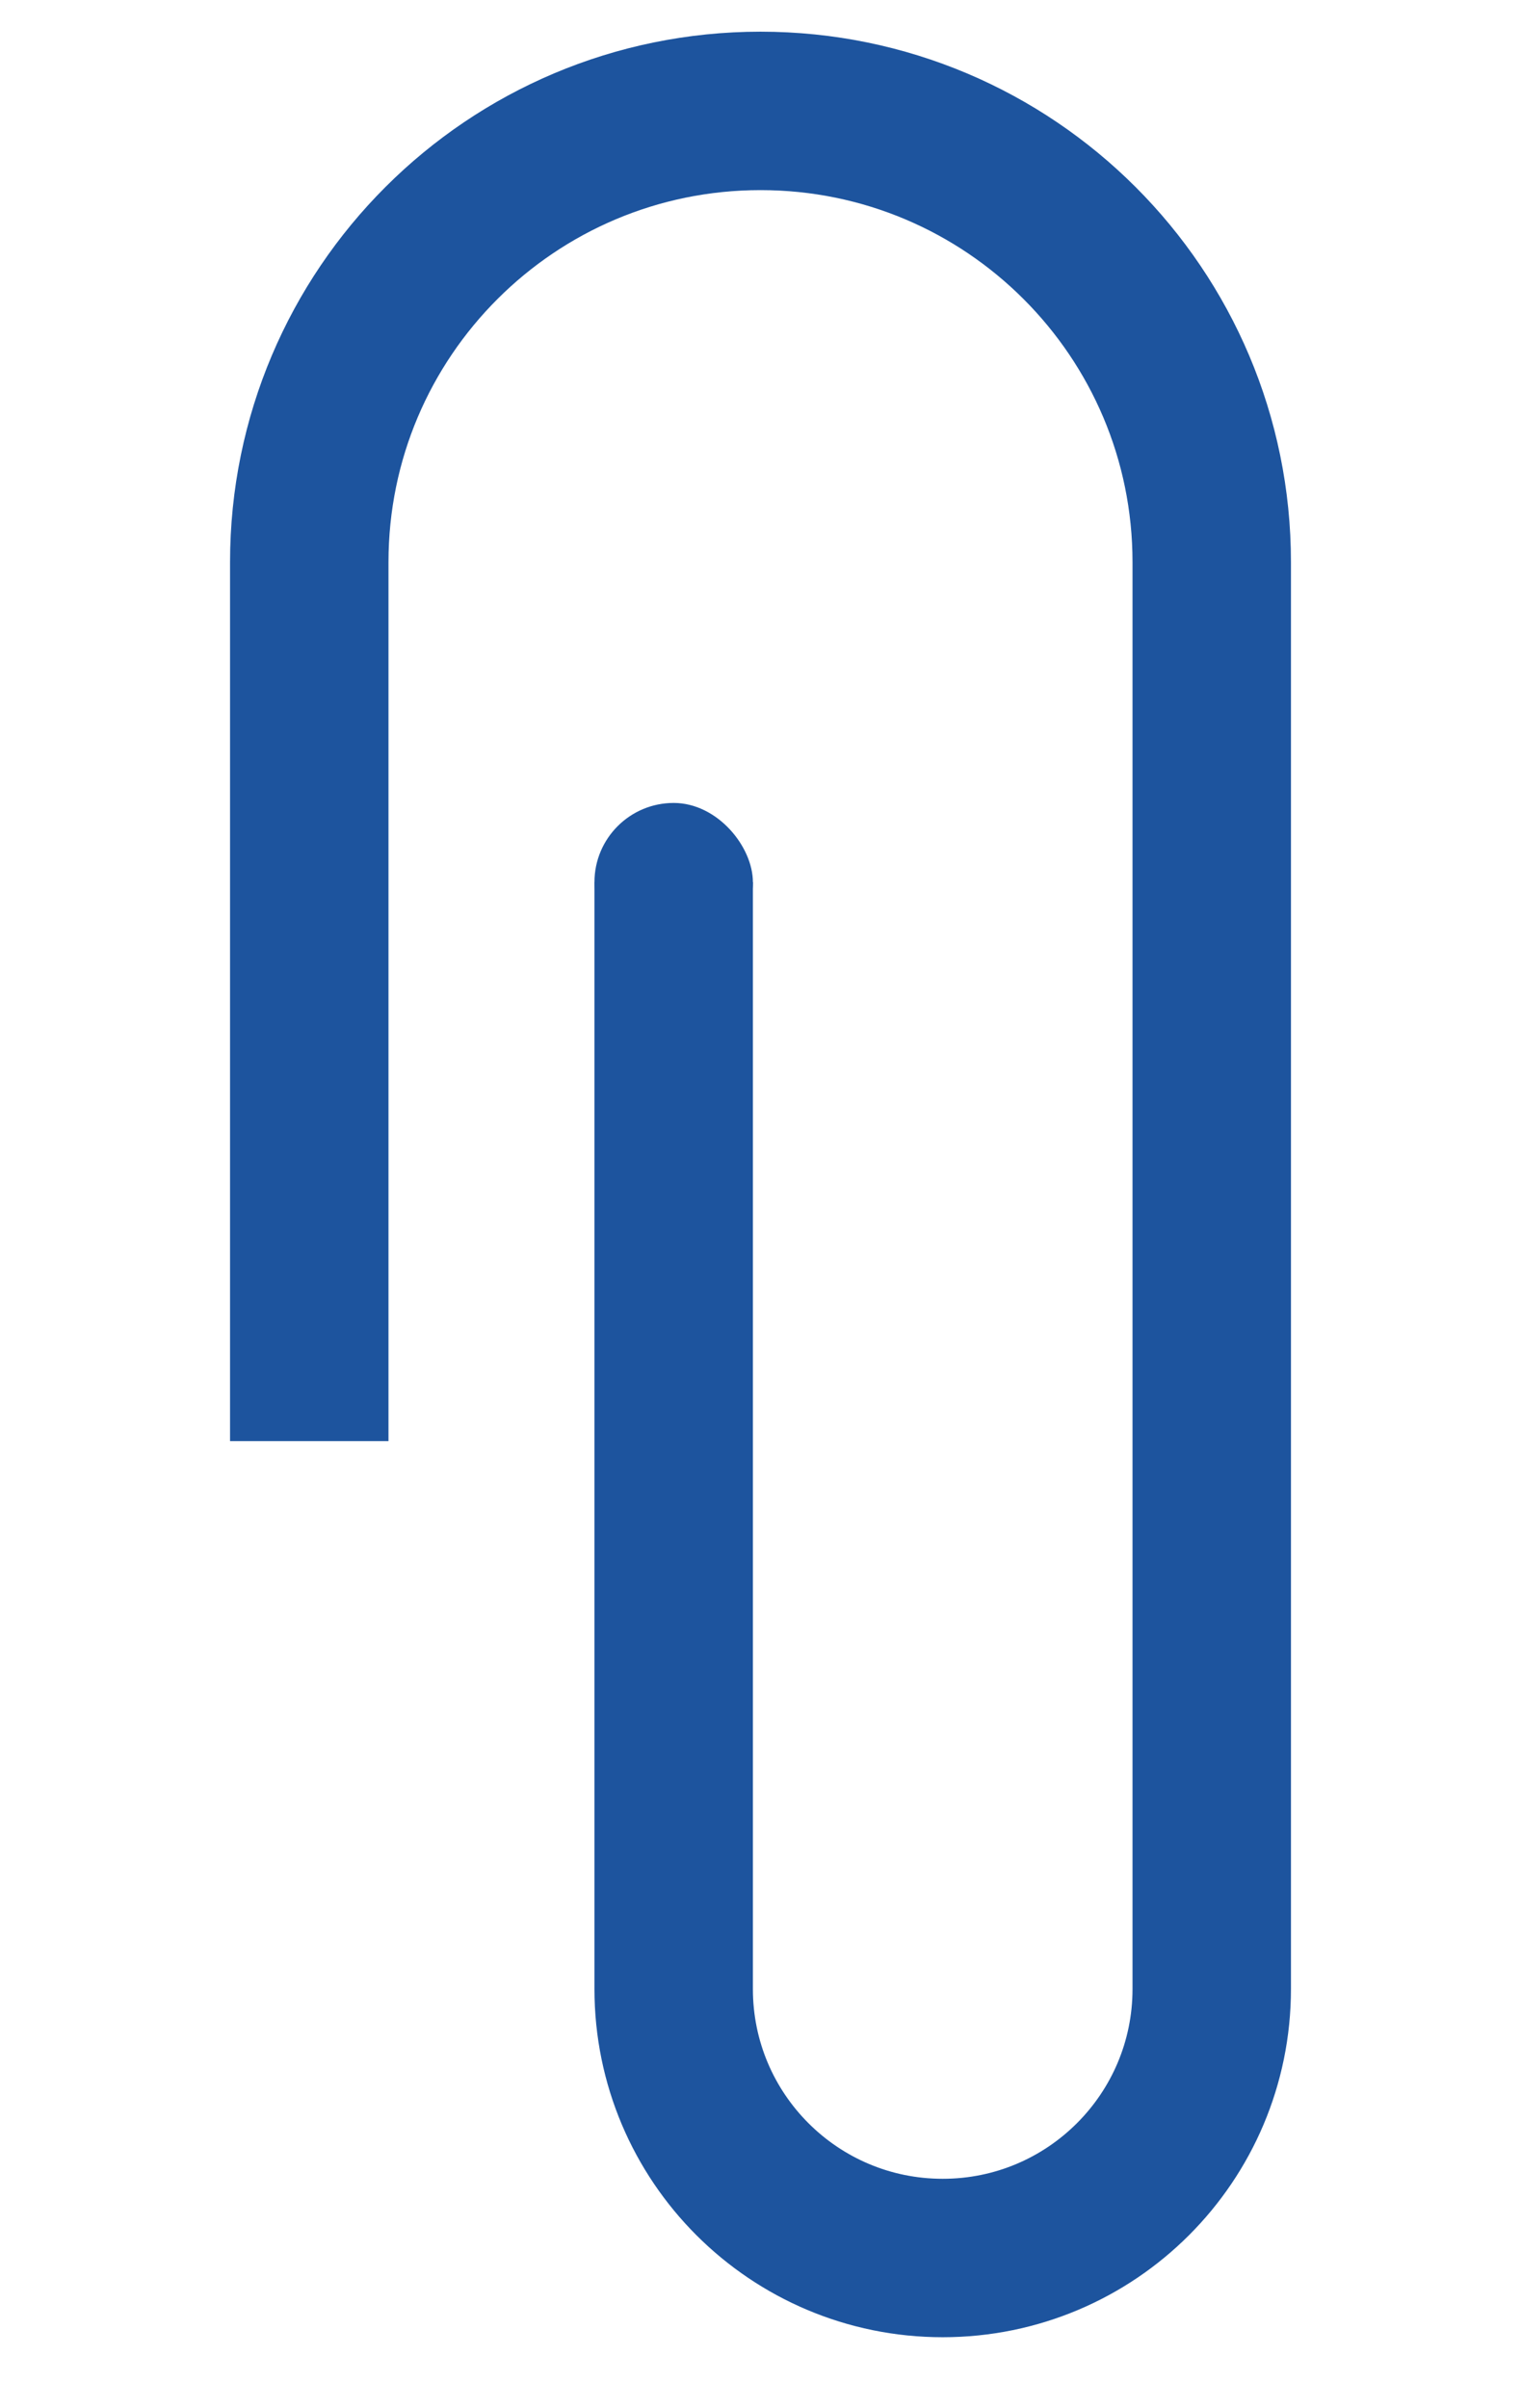 <?xml version="1.0" encoding="UTF-8"?><svg id="b" xmlns="http://www.w3.org/2000/svg" width="48" height="76" xmlns:xlink="http://www.w3.org/1999/xlink" viewBox="0 0 48 76"><defs><style>.d,.e{fill:none;}.f{fill:#1d549e;}.e{stroke:#1d549e;stroke-miterlimit:10;stroke-width:5px;}</style><symbol id="a" viewBox="0 0 48 76"><g><rect class="d" width="48" height="76"/><path class="e" d="M21.26,27.84V62.77c0,4.69,3.8,8.49,8.49,8.49h0c4.69,0,8.49-3.8,8.49-8.49V17.74c0-7.86-6.37-14.24-14.24-14.24h0c-7.86,0-14.24,6.37-14.24,14.24v27.74"/><rect class="f" x="18.76" y="25.34" width="5" height="5" rx="2.5" ry="2.5"/></g></symbol></defs><use width="48" height="76" xlink:href="#a"/></svg>